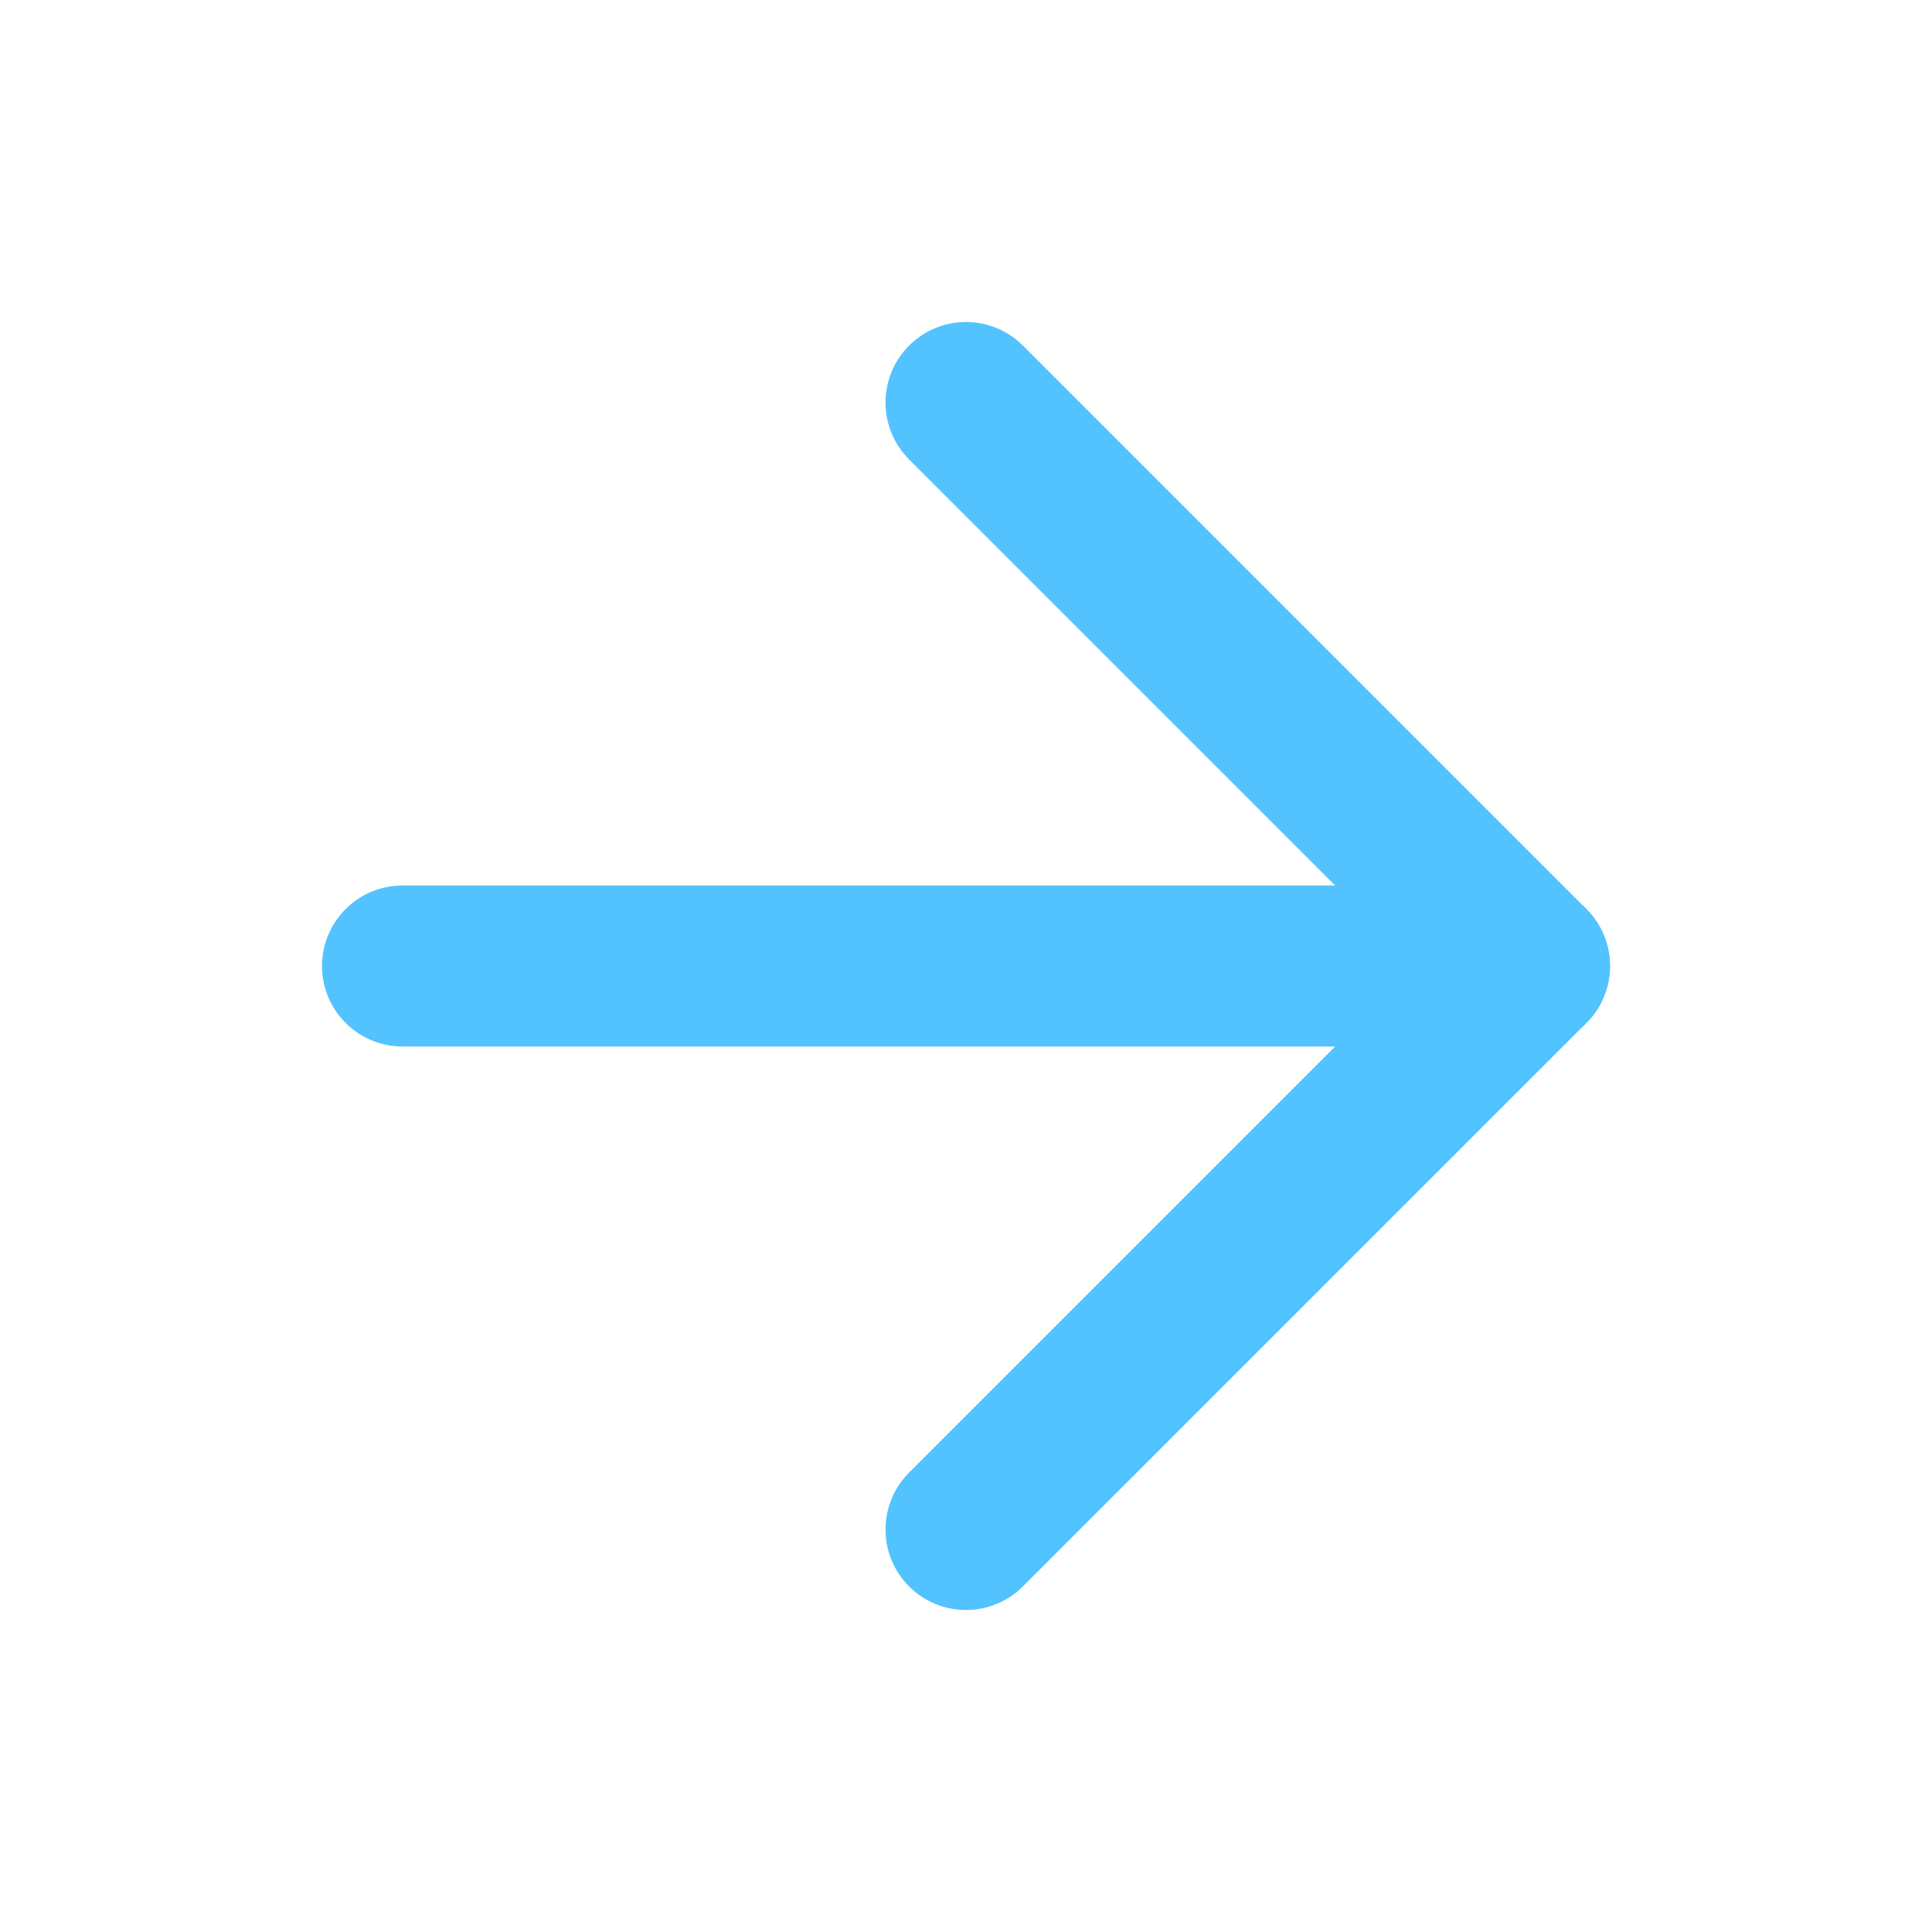 <svg width="24" height="24" viewBox="0 0 24 24" fill="none" xmlns="http://www.w3.org/2000/svg">
<path d="M5 12H19" stroke="#52C3FF" stroke-width="2" stroke-linecap="round" stroke-linejoin="round"/>
<path d="M12 5L19 12L12 19" stroke="#52C3FF" stroke-width="2" stroke-linecap="round" stroke-linejoin="round"/>
</svg>

